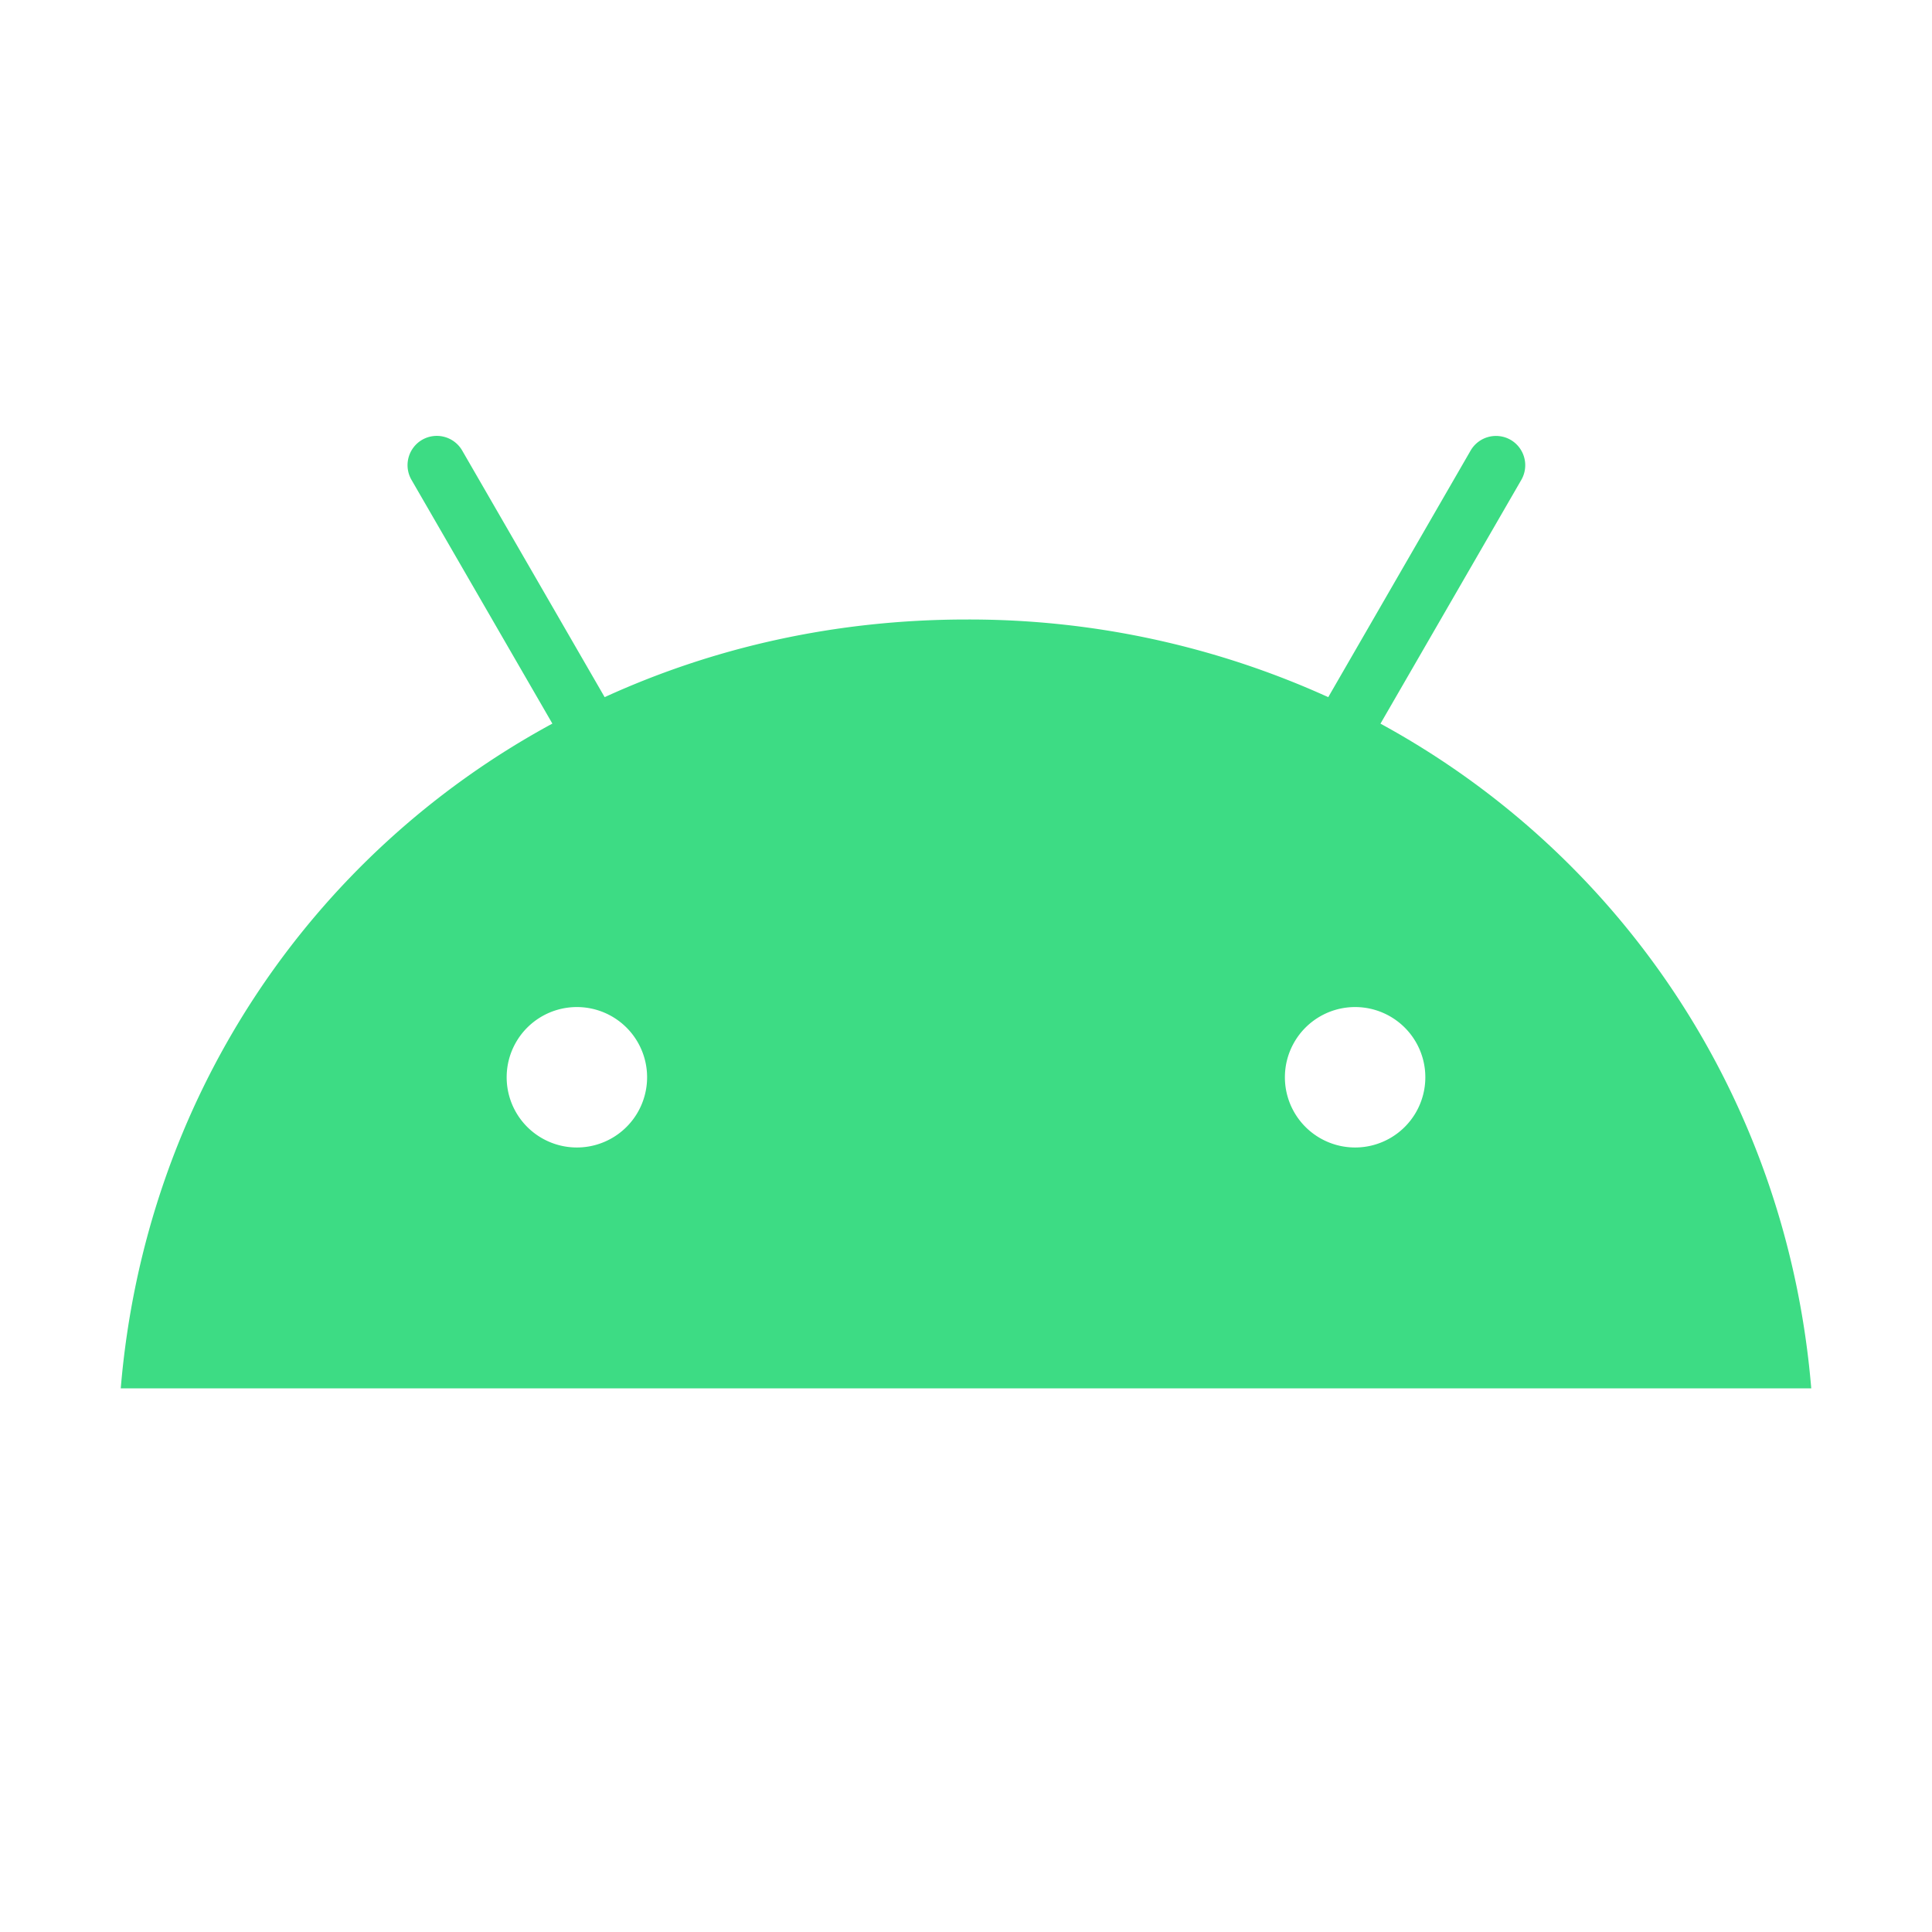 <svg viewBox="0 0 32 32" xmlns="http://www.w3.org/2000/svg"><path d="M22.865 11.986l2.333-4.038a.486.486 0 00-.176-.662.486.486 0 00-.663.175L22 11.547a14.377 14.377 0 00-5.992-1.286c-2.164 0-4.187.46-5.993 1.286L7.654 7.46a.486.486 0 00-.663-.175.486.486 0 00-.176.662l2.334 4.038C5.13 14.164 2.399 18.216 2 22.996h28c-.399-4.78-3.138-8.832-7.135-11.01zm-13.31 7.02a1.163 1.163 0 110-2.326 1.163 1.163 0 010 2.326zm12.89 0a1.163 1.163 0 110-2.326 1.163 1.163 0 010 2.326z" fill="#3DDC84"/></svg>